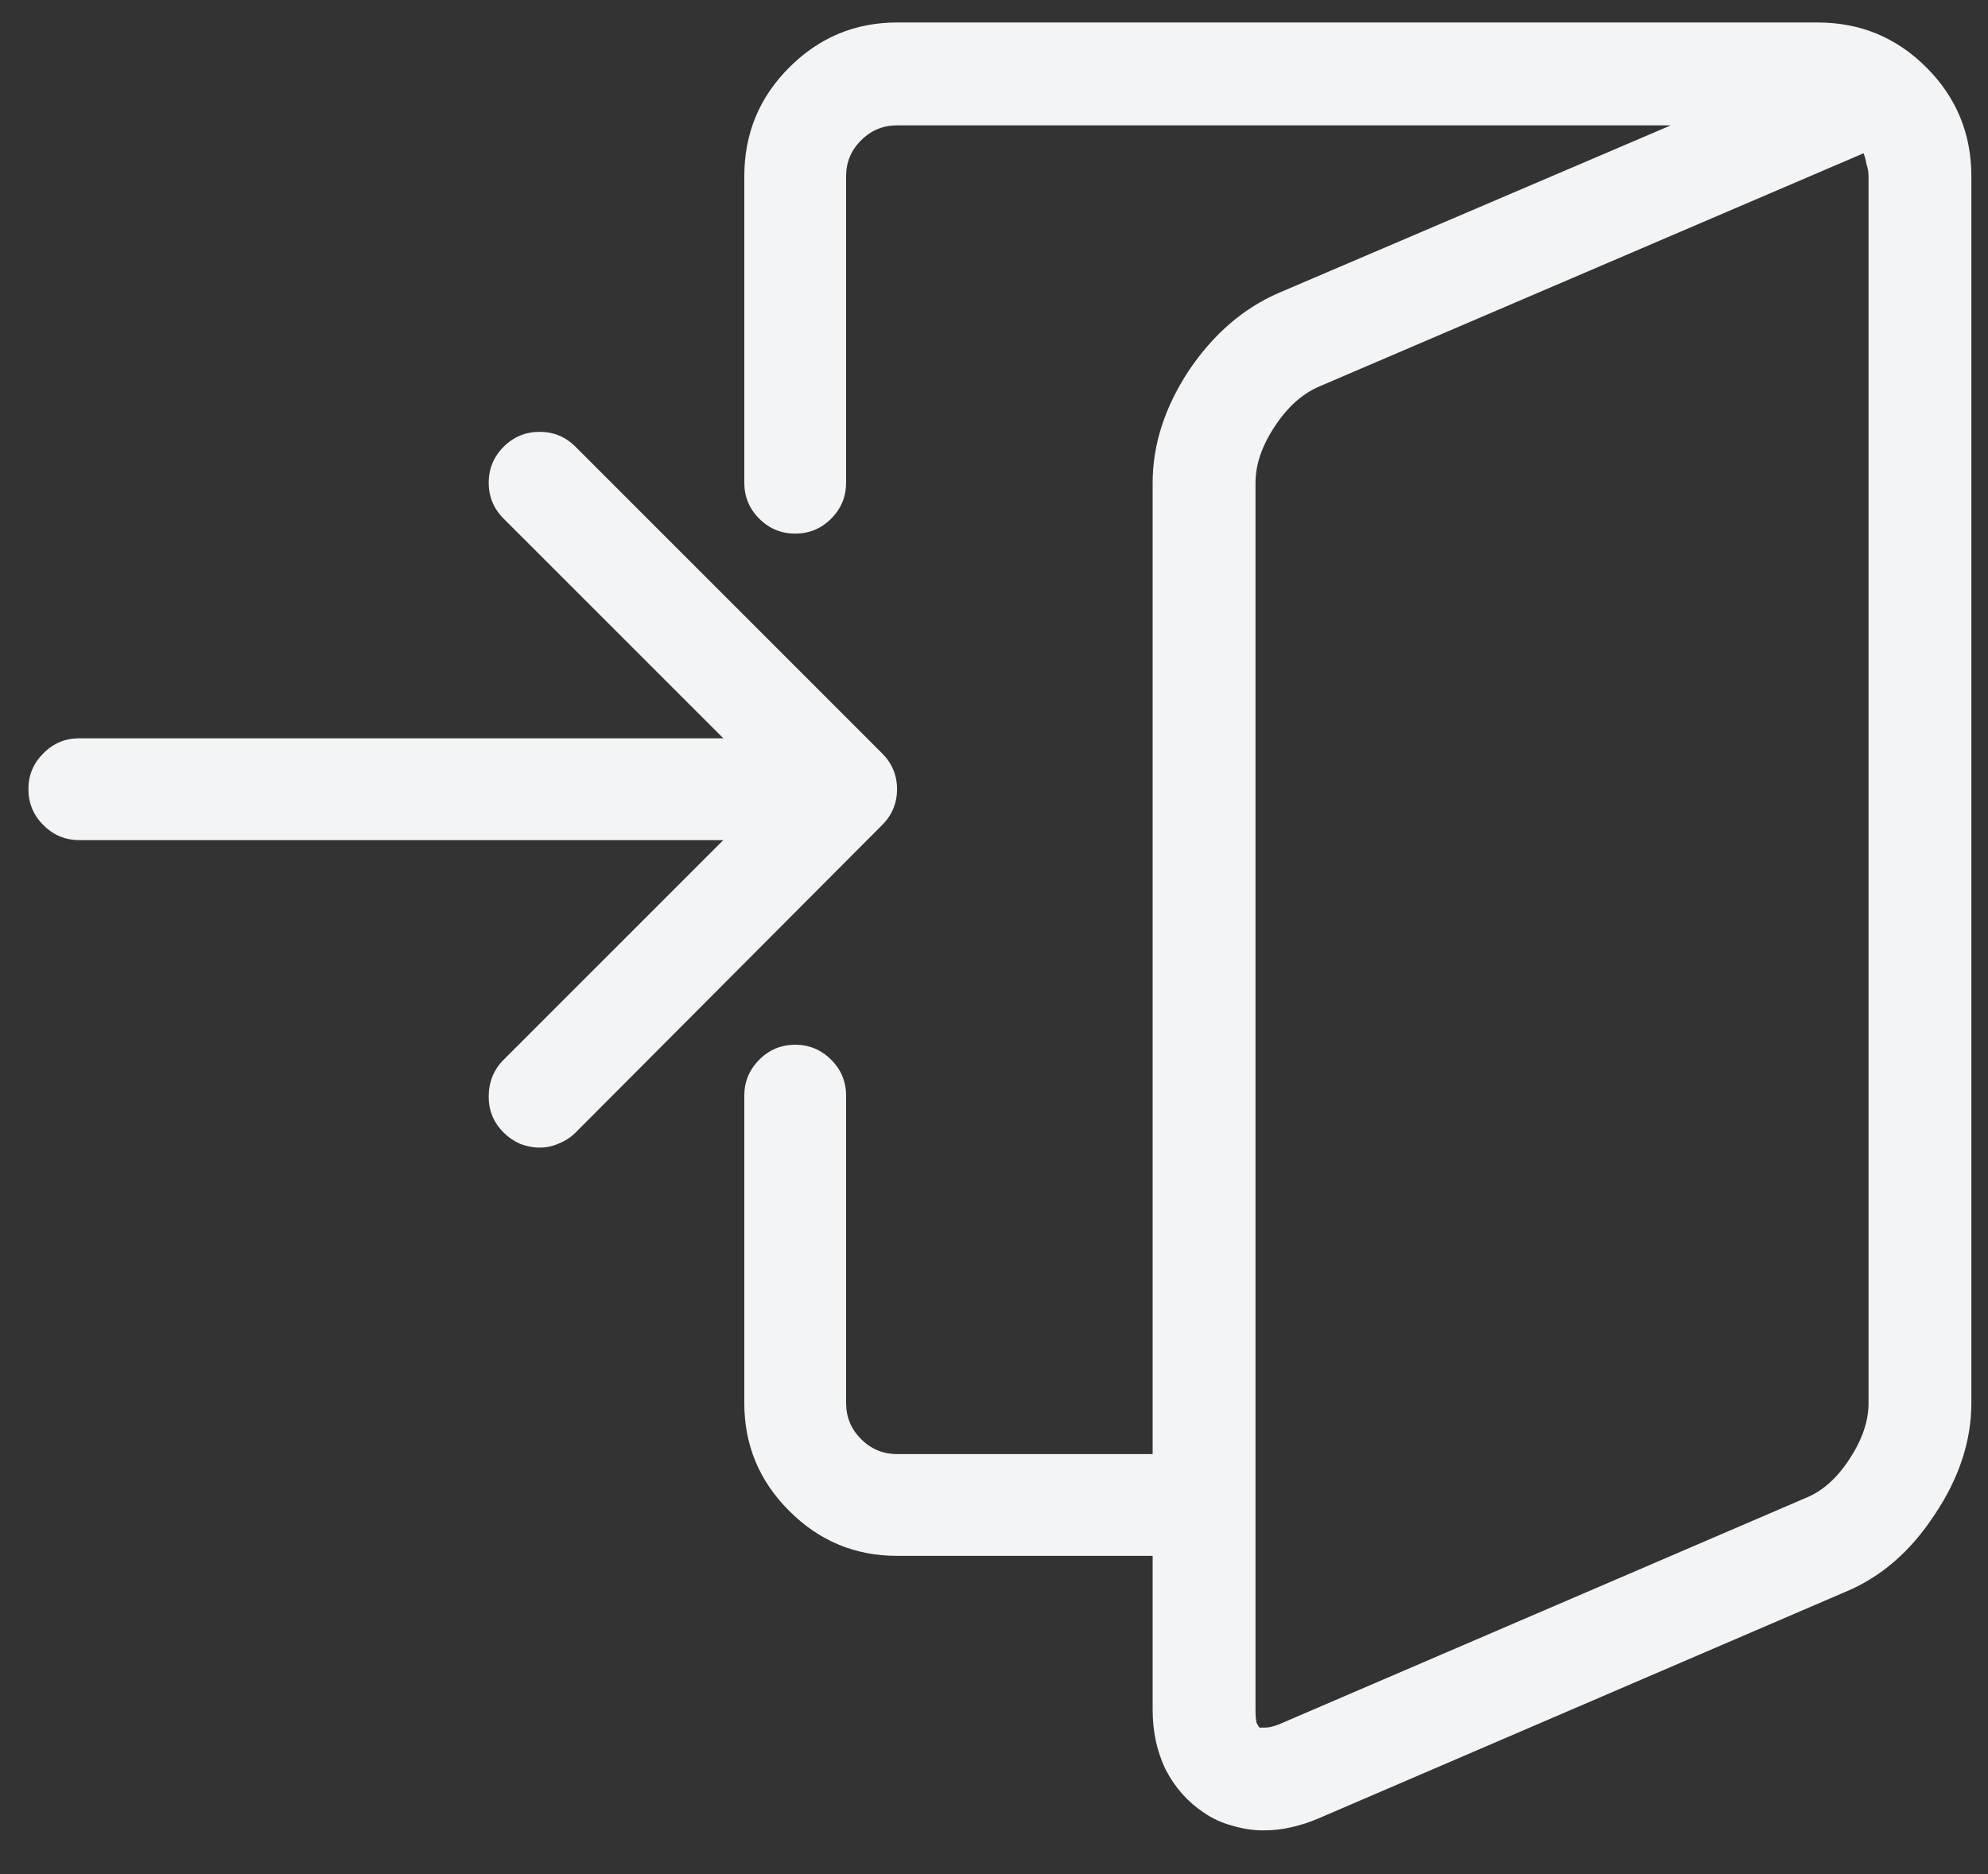 <svg width="35" height="33" viewBox="0 0 35 33" fill="none" xmlns="http://www.w3.org/2000/svg">
<rect x="0" y="0" width="35" height="33" fill="#333333" stroke="none"/>
<path d="M32 0.396H15.793C15.055 0.396 14.422 0.66 13.895 1.188C13.367 1.715 13.104 2.354 13.104 3.104V8.5C13.104 8.746 13.191 8.957 13.367 9.133C13.543 9.309 13.754 9.396 14 9.396C14.246 9.396 14.457 9.309 14.633 9.133C14.809 8.957 14.896 8.746 14.896 8.5V3.104C14.896 2.857 14.984 2.646 15.16 2.471C15.336 2.295 15.547 2.207 15.793 2.207H29.416L22.508 5.16C21.887 5.43 21.359 5.887 20.926 6.531C20.504 7.176 20.293 7.832 20.293 8.5V25.604H15.793C15.547 25.604 15.336 25.516 15.16 25.34C14.984 25.164 14.896 24.953 14.896 24.707V19.293C14.896 19.047 14.809 18.836 14.633 18.66C14.457 18.484 14.246 18.396 14 18.396C13.754 18.396 13.543 18.484 13.367 18.66C13.191 18.836 13.104 19.047 13.104 19.293V24.707C13.104 25.445 13.367 26.078 13.895 26.605C14.422 27.133 15.055 27.396 15.793 27.396H20.293V30.104C20.293 30.49 20.369 30.842 20.521 31.158C20.686 31.475 20.908 31.727 21.189 31.914C21.342 32.02 21.506 32.096 21.682 32.143C21.869 32.201 22.057 32.23 22.244 32.23C22.408 32.23 22.566 32.213 22.719 32.178C22.883 32.143 23.047 32.09 23.211 32.02L32.492 28.029C33.113 27.771 33.635 27.32 34.057 26.676C34.49 26.031 34.707 25.375 34.707 24.707V3.104C34.707 2.354 34.443 1.715 33.916 1.188C33.389 0.66 32.75 0.396 32 0.396ZM32.897 24.707C32.897 25.023 32.785 25.352 32.562 25.691C32.34 26.031 32.082 26.26 31.789 26.377L22.508 30.367C22.414 30.402 22.338 30.42 22.279 30.42C22.232 30.42 22.197 30.42 22.174 30.42C22.162 30.408 22.145 30.379 22.121 30.332C22.109 30.273 22.104 30.197 22.104 30.104V8.5C22.104 8.184 22.215 7.855 22.438 7.516C22.66 7.176 22.918 6.941 23.211 6.812L32.809 2.699C32.832 2.758 32.85 2.822 32.861 2.893C32.885 2.963 32.897 3.033 32.897 3.104V24.707ZM15.529 13.264L10.133 7.867C9.957 7.691 9.746 7.604 9.5 7.604C9.254 7.604 9.043 7.691 8.867 7.867C8.691 8.043 8.604 8.254 8.604 8.5C8.604 8.746 8.691 8.957 8.867 9.133L12.734 13H1.396C1.15 13 0.939 13.088 0.764 13.264C0.588 13.44 0.5 13.65 0.5 13.896C0.5 14.143 0.588 14.354 0.764 14.529C0.939 14.705 1.15 14.793 1.396 14.793H12.734L8.867 18.66C8.691 18.836 8.604 19.053 8.604 19.311C8.604 19.557 8.691 19.768 8.867 19.943C8.949 20.025 9.043 20.09 9.148 20.137C9.266 20.184 9.383 20.207 9.5 20.207C9.617 20.207 9.729 20.184 9.834 20.137C9.951 20.09 10.051 20.025 10.133 19.943L15.529 14.529C15.705 14.354 15.793 14.143 15.793 13.896C15.793 13.65 15.705 13.44 15.529 13.264Z" fill="#F2F4F6"/>
</svg>
